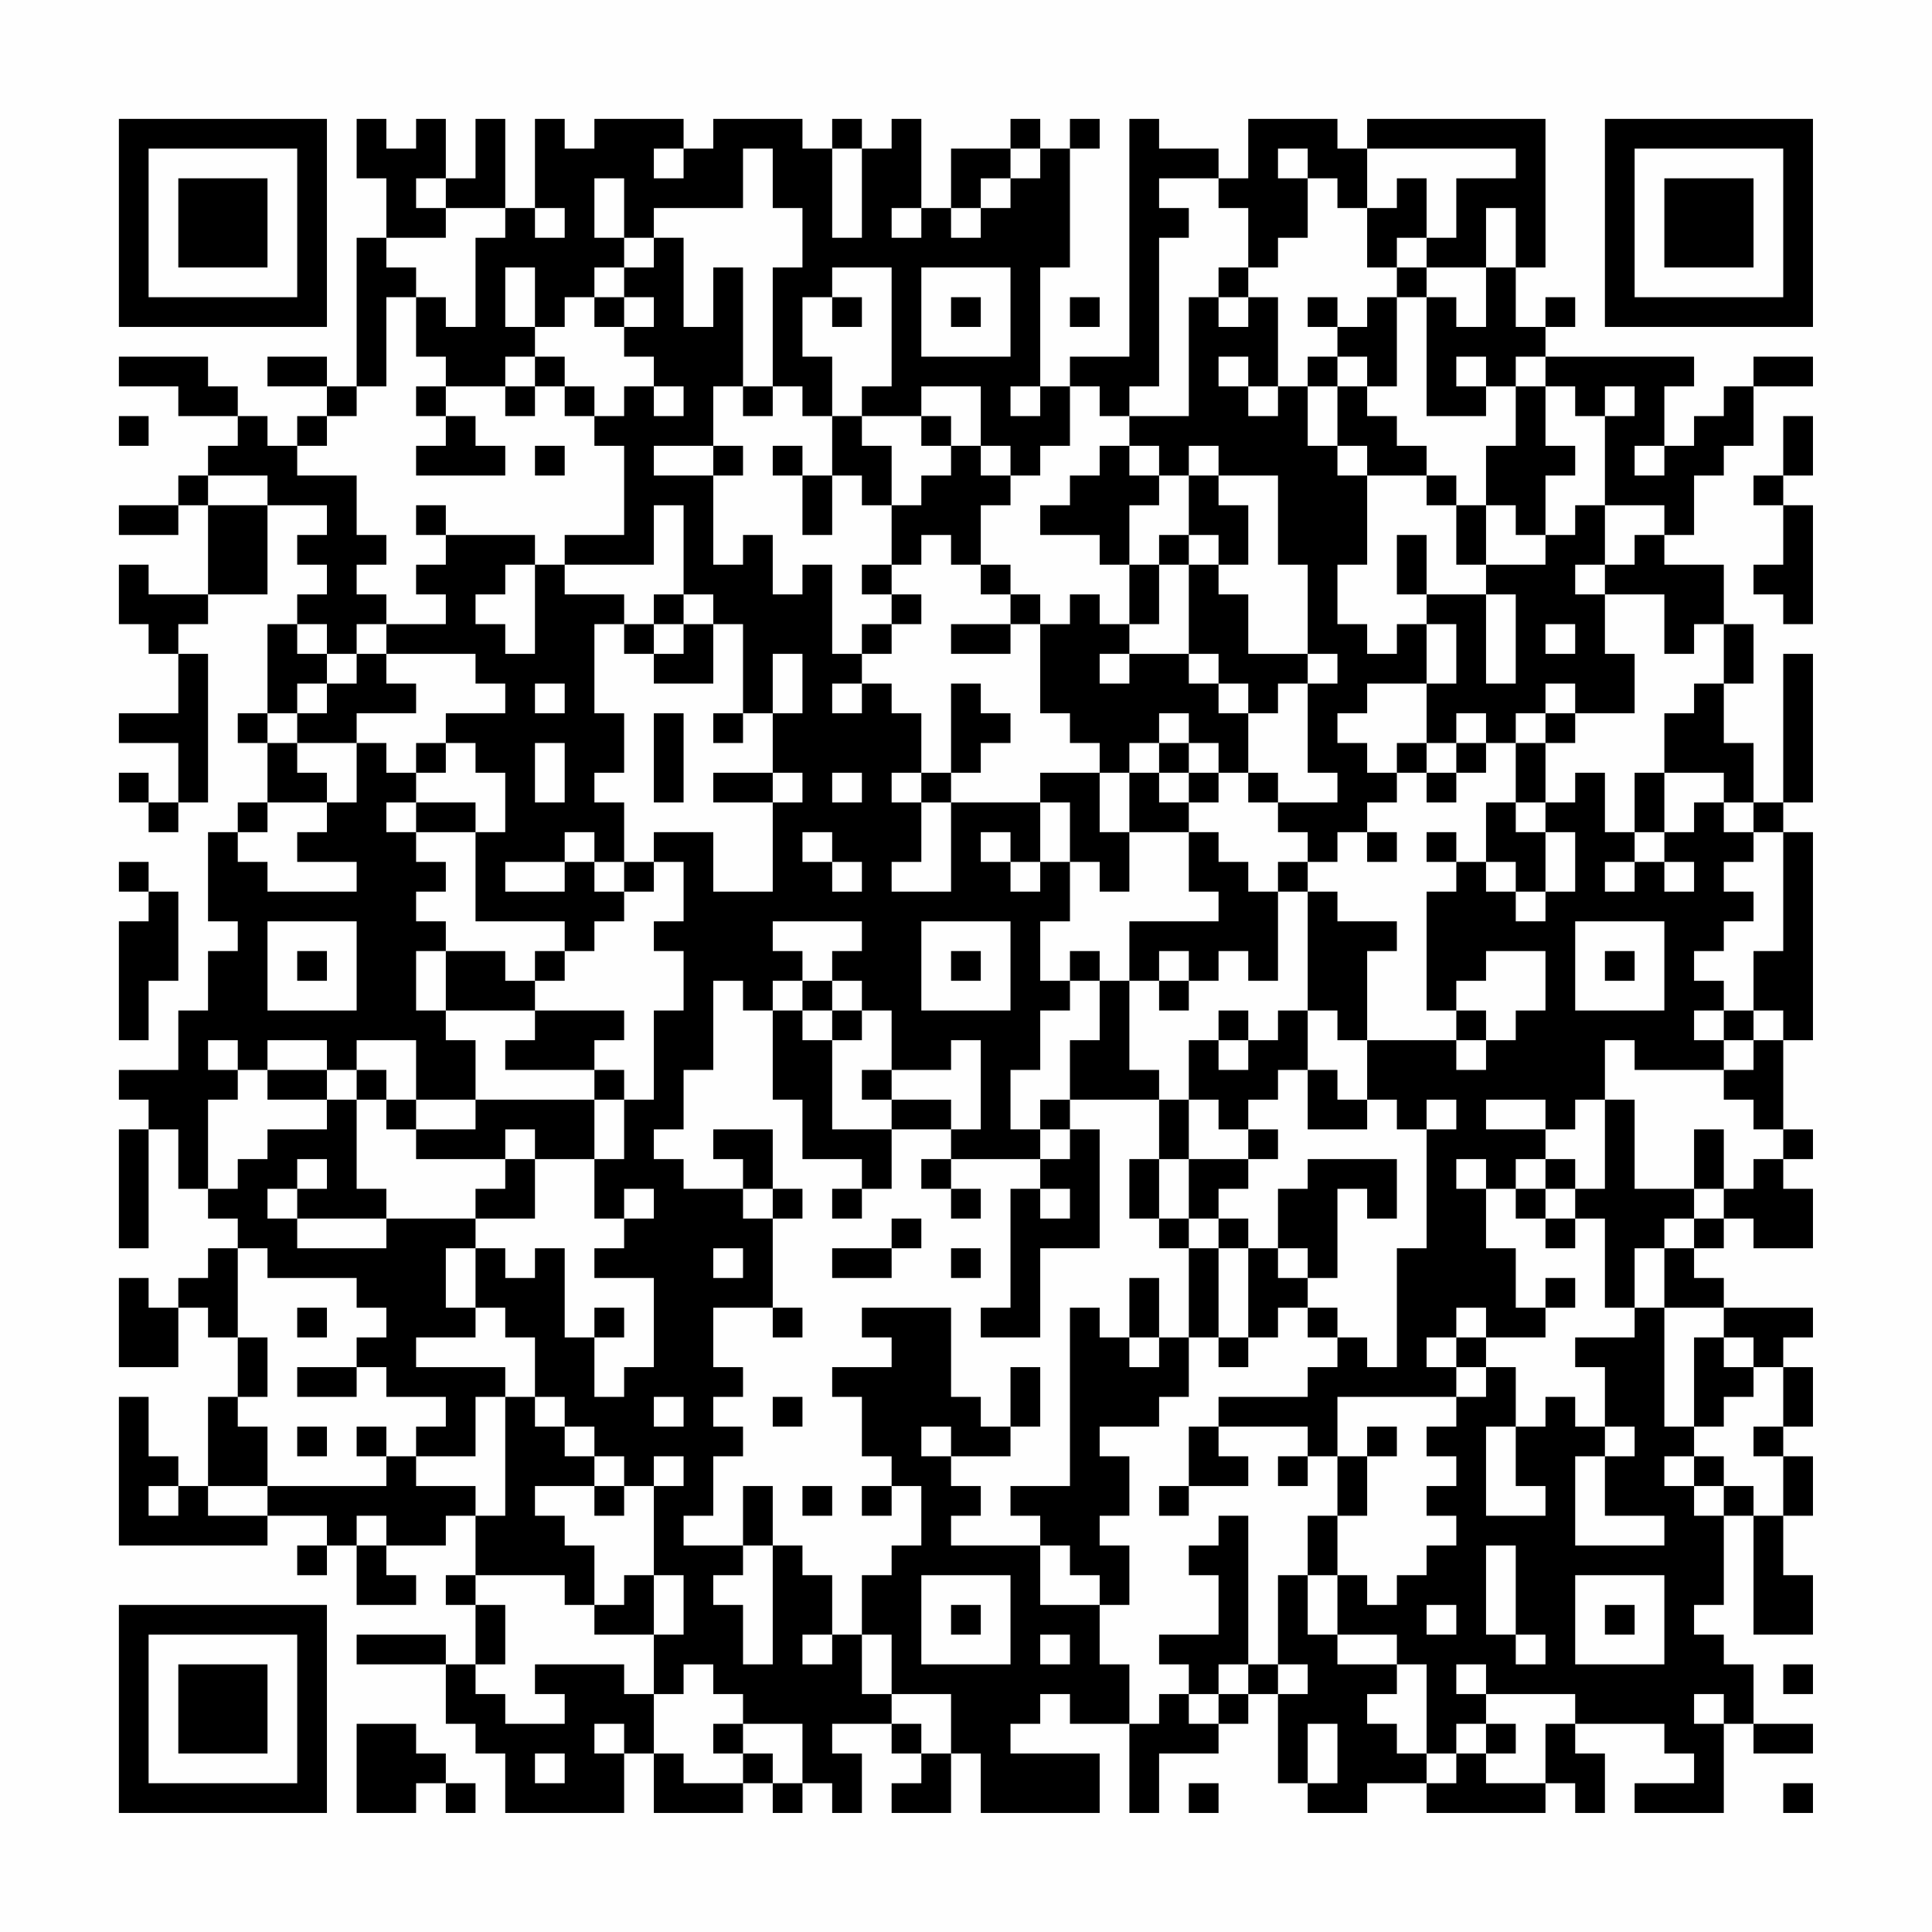 <?xml version="1.0" encoding="UTF-8"?>
<svg xmlns="http://www.w3.org/2000/svg" version="1.1" width="300" height="300" viewBox="0 0 300 300"><rect x="0" y="0" width="300" height="300" fill="#fefefe"/><g transform="scale(4.615)"><g transform="translate(4,4)"><path fill-rule="evenodd" d="M8 0L8 2L9 2L9 4L8 4L8 9L7 9L7 8L5 8L5 9L7 9L7 10L6 10L6 11L5 11L5 10L4 10L4 9L3 9L3 8L0 8L0 9L2 9L2 10L4 10L4 11L3 11L3 12L2 12L2 13L0 13L0 14L2 14L2 13L3 13L3 16L1 16L1 15L0 15L0 17L1 17L1 18L2 18L2 20L0 20L0 21L2 21L2 23L1 23L1 22L0 22L0 23L1 23L1 24L2 24L2 23L3 23L3 18L2 18L2 17L3 17L3 16L5 16L5 13L7 13L7 14L6 14L6 15L7 15L7 16L6 16L6 17L5 17L5 20L4 20L4 21L5 21L5 23L4 23L4 24L3 24L3 27L4 27L4 28L3 28L3 30L2 30L2 32L0 32L0 33L1 33L1 34L0 34L0 38L1 38L1 34L2 34L2 36L3 36L3 37L4 37L4 38L3 38L3 39L2 39L2 40L1 40L1 39L0 39L0 42L2 42L2 40L3 40L3 41L4 41L4 43L3 43L3 46L2 46L2 45L1 45L1 43L0 43L0 48L5 48L5 47L7 47L7 48L6 48L6 49L7 49L7 48L8 48L8 50L10 50L10 49L9 49L9 48L11 48L11 47L12 47L12 49L11 49L11 50L12 50L12 52L11 52L11 51L8 51L8 52L11 52L11 54L12 54L12 55L13 55L13 57L17 57L17 55L18 55L18 57L21 57L21 56L22 56L22 57L23 57L23 56L24 56L24 57L25 57L25 55L24 55L24 54L26 54L26 55L27 55L27 56L26 56L26 57L28 57L28 55L29 55L29 57L33 57L33 55L30 55L30 54L31 54L31 53L32 53L32 54L34 54L34 57L35 57L35 55L37 55L37 54L38 54L38 53L39 53L39 56L40 56L40 57L42 57L42 56L44 56L44 57L48 57L48 56L49 56L49 57L50 57L50 55L49 55L49 54L52 54L52 55L53 55L53 56L51 56L51 57L54 57L54 54L55 54L55 55L57 55L57 54L55 54L55 52L54 52L54 51L53 51L53 50L54 50L54 47L55 47L55 51L57 51L57 49L56 49L56 47L57 47L57 45L56 45L56 44L57 44L57 42L56 42L56 41L57 41L57 40L54 40L54 39L53 39L53 38L54 38L54 37L55 37L55 38L57 38L57 36L56 36L56 35L57 35L57 34L56 34L56 31L57 31L57 24L56 24L56 23L57 23L57 18L56 18L56 23L55 23L55 21L54 21L54 19L55 19L55 17L54 17L54 15L52 15L52 14L53 14L53 12L54 12L54 11L55 11L55 9L57 9L57 8L55 8L55 9L54 9L54 10L53 10L53 11L52 11L52 9L53 9L53 8L48 8L48 7L49 7L49 6L48 6L48 7L47 7L47 5L48 5L48 0L42 0L42 1L41 1L41 0L38 0L38 2L37 2L37 1L35 1L35 0L34 0L34 8L32 8L32 9L31 9L31 5L32 5L32 1L33 1L33 0L32 0L32 1L31 1L31 0L30 0L30 1L28 1L28 3L27 3L27 0L26 0L26 1L25 1L25 0L24 0L24 1L23 1L23 0L20 0L20 1L19 1L19 0L16 0L16 1L15 1L15 0L14 0L14 3L13 3L13 0L12 0L12 2L11 2L11 0L10 0L10 1L9 1L9 0ZM18 1L18 2L19 2L19 1ZM21 1L21 3L18 3L18 4L17 4L17 2L16 2L16 4L17 4L17 5L16 5L16 6L15 6L15 7L14 7L14 5L13 5L13 7L14 7L14 8L13 8L13 9L11 9L11 8L10 8L10 6L11 6L11 7L12 7L12 4L13 4L13 3L11 3L11 2L10 2L10 3L11 3L11 4L9 4L9 5L10 5L10 6L9 6L9 9L8 9L8 10L7 10L7 11L6 11L6 12L8 12L8 14L9 14L9 15L8 15L8 16L9 16L9 17L8 17L8 18L7 18L7 17L6 17L6 18L7 18L7 19L6 19L6 20L5 20L5 21L6 21L6 22L7 22L7 23L5 23L5 24L4 24L4 25L5 25L5 26L8 26L8 25L6 25L6 24L7 24L7 23L8 23L8 21L9 21L9 22L10 22L10 23L9 23L9 24L10 24L10 25L11 25L11 26L10 26L10 27L11 27L11 28L10 28L10 30L11 30L11 31L12 31L12 33L10 33L10 31L8 31L8 32L7 32L7 31L5 31L5 32L4 32L4 31L3 31L3 32L4 32L4 33L3 33L3 36L4 36L4 35L5 35L5 34L7 34L7 33L8 33L8 36L9 36L9 37L6 37L6 36L7 36L7 35L6 35L6 36L5 36L5 37L6 37L6 38L9 38L9 37L12 37L12 38L11 38L11 40L12 40L12 41L10 41L10 42L13 42L13 43L12 43L12 45L10 45L10 44L11 44L11 43L9 43L9 42L8 42L8 41L9 41L9 40L8 40L8 39L5 39L5 38L4 38L4 41L5 41L5 43L4 43L4 44L5 44L5 46L3 46L3 47L5 47L5 46L9 46L9 45L10 45L10 46L12 46L12 47L13 47L13 43L14 43L14 44L15 44L15 45L16 45L16 46L14 46L14 47L15 47L15 48L16 48L16 50L15 50L15 49L12 49L12 50L13 50L13 52L12 52L12 53L13 53L13 54L15 54L15 53L14 53L14 52L17 52L17 53L18 53L18 55L19 55L19 56L21 56L21 55L22 55L22 56L23 56L23 54L21 54L21 53L20 53L20 52L19 52L19 53L18 53L18 51L19 51L19 49L18 49L18 46L19 46L19 45L18 45L18 46L17 46L17 45L16 45L16 44L15 44L15 43L14 43L14 41L13 41L13 40L12 40L12 38L13 38L13 39L14 39L14 38L15 38L15 41L16 41L16 43L17 43L17 42L18 42L18 39L16 39L16 38L17 38L17 37L18 37L18 36L17 36L17 37L16 37L16 35L17 35L17 33L18 33L18 30L19 30L19 28L18 28L18 27L19 27L19 25L18 25L18 24L20 24L20 26L22 26L22 23L23 23L23 22L22 22L22 20L23 20L23 18L22 18L22 20L21 20L21 17L20 17L20 16L19 16L19 13L18 13L18 15L15 15L15 14L17 14L17 11L16 11L16 10L17 10L17 9L18 9L18 10L19 10L19 9L18 9L18 8L17 8L17 7L18 7L18 6L17 6L17 5L18 5L18 4L19 4L19 7L20 7L20 5L21 5L21 9L20 9L20 11L18 11L18 12L20 12L20 15L21 15L21 14L22 14L22 16L23 16L23 15L24 15L24 18L25 18L25 19L24 19L24 20L25 20L25 19L26 19L26 20L27 20L27 22L26 22L26 23L27 23L27 25L26 25L26 26L28 26L28 23L31 23L31 25L30 25L30 24L29 24L29 25L30 25L30 26L31 26L31 25L32 25L32 27L31 27L31 29L32 29L32 30L31 30L31 32L30 32L30 34L31 34L31 35L28 35L28 34L29 34L29 31L28 31L28 32L26 32L26 30L25 30L25 29L24 29L24 28L25 28L25 27L22 27L22 28L23 28L23 29L22 29L22 30L21 30L21 29L20 29L20 32L19 32L19 34L18 34L18 35L19 35L19 36L21 36L21 37L22 37L22 40L20 40L20 42L21 42L21 43L20 43L20 44L21 44L21 45L20 45L20 47L19 47L19 48L21 48L21 49L20 49L20 50L21 50L21 52L22 52L22 48L23 48L23 49L24 49L24 51L23 51L23 52L24 52L24 51L25 51L25 53L26 53L26 54L27 54L27 55L28 55L28 53L26 53L26 51L25 51L25 49L26 49L26 48L27 48L27 46L26 46L26 45L25 45L25 43L24 43L24 42L26 42L26 41L25 41L25 40L28 40L28 43L29 43L29 44L30 44L30 45L28 45L28 44L27 44L27 45L28 45L28 46L29 46L29 47L28 47L28 48L31 48L31 50L33 50L33 52L34 52L34 54L35 54L35 53L36 53L36 54L37 54L37 53L38 53L38 52L39 52L39 53L40 53L40 52L39 52L39 49L40 49L40 51L41 51L41 52L43 52L43 53L42 53L42 54L43 54L43 55L44 55L44 56L45 56L45 55L46 55L46 56L48 56L48 54L49 54L49 53L46 53L46 52L45 52L45 53L46 53L46 54L45 54L45 55L44 55L44 52L43 52L43 51L41 51L41 49L42 49L42 50L43 50L43 49L44 49L44 48L45 48L45 47L44 47L44 46L45 46L45 45L44 45L44 44L45 44L45 43L46 43L46 42L47 42L47 44L46 44L46 47L48 47L48 46L47 46L47 44L48 44L48 43L49 43L49 44L50 44L50 45L49 45L49 48L52 48L52 47L50 47L50 45L51 45L51 44L50 44L50 42L49 42L49 41L51 41L51 40L52 40L52 44L53 44L53 45L52 45L52 46L53 46L53 47L54 47L54 46L55 46L55 47L56 47L56 45L55 45L55 44L56 44L56 42L55 42L55 41L54 41L54 40L52 40L52 38L53 38L53 37L54 37L54 36L55 36L55 35L56 35L56 34L55 34L55 33L54 33L54 32L55 32L55 31L56 31L56 30L55 30L55 28L56 28L56 24L55 24L55 23L54 23L54 22L52 22L52 20L53 20L53 19L54 19L54 17L53 17L53 18L52 18L52 16L50 16L50 15L51 15L51 14L52 14L52 13L50 13L50 10L51 10L51 9L50 9L50 10L49 10L49 9L48 9L48 8L47 8L47 9L46 9L46 8L45 8L45 9L46 9L46 10L44 10L44 6L45 6L45 7L46 7L46 5L47 5L47 3L46 3L46 5L44 5L44 4L45 4L45 2L47 2L47 1L42 1L42 3L41 3L41 2L40 2L40 1L39 1L39 2L40 2L40 4L39 4L39 5L38 5L38 3L37 3L37 2L35 2L35 3L36 3L36 4L35 4L35 9L34 9L34 10L33 10L33 9L32 9L32 11L31 11L31 12L30 12L30 11L29 11L29 9L27 9L27 10L25 10L25 9L26 9L26 5L24 5L24 6L23 6L23 8L24 8L24 10L23 10L23 9L22 9L22 5L23 5L23 3L22 3L22 1ZM24 1L24 4L25 4L25 1ZM30 1L30 2L29 2L29 3L28 3L28 4L29 4L29 3L30 3L30 2L31 2L31 1ZM43 2L43 3L42 3L42 5L43 5L43 6L42 6L42 7L41 7L41 6L40 6L40 7L41 7L41 8L40 8L40 9L39 9L39 6L38 6L38 5L37 5L37 6L36 6L36 10L34 10L34 11L33 11L33 12L32 12L32 13L31 13L31 14L33 14L33 15L34 15L34 17L33 17L33 16L32 16L32 17L31 17L31 16L30 16L30 15L29 15L29 13L30 13L30 12L29 12L29 11L28 11L28 10L27 10L27 11L28 11L28 12L27 12L27 13L26 13L26 11L25 11L25 10L24 10L24 12L23 12L23 11L22 11L22 12L23 12L23 14L24 14L24 12L25 12L25 13L26 13L26 15L25 15L25 16L26 16L26 17L25 17L25 18L26 18L26 17L27 17L27 16L26 16L26 15L27 15L27 14L28 14L28 15L29 15L29 16L30 16L30 17L28 17L28 18L30 18L30 17L31 17L31 20L32 20L32 21L33 21L33 22L31 22L31 23L32 23L32 25L33 25L33 26L34 26L34 24L36 24L36 26L37 26L37 27L34 27L34 29L33 29L33 28L32 28L32 29L33 29L33 31L32 31L32 33L31 33L31 34L32 34L32 35L31 35L31 36L30 36L30 40L29 40L29 41L31 41L31 38L33 38L33 34L32 34L32 33L35 33L35 35L34 35L34 37L35 37L35 38L36 38L36 41L35 41L35 39L34 39L34 41L33 41L33 40L32 40L32 46L30 46L30 47L31 47L31 48L32 48L32 49L33 49L33 50L34 50L34 48L33 48L33 47L34 47L34 45L33 45L33 44L35 44L35 43L36 43L36 41L37 41L37 42L38 42L38 41L39 41L39 40L40 40L40 41L41 41L41 42L40 42L40 43L37 43L37 44L36 44L36 46L35 46L35 47L36 47L36 46L38 46L38 45L37 45L37 44L40 44L40 45L39 45L39 46L40 46L40 45L41 45L41 47L40 47L40 49L41 49L41 47L42 47L42 45L43 45L43 44L42 44L42 45L41 45L41 43L45 43L45 42L46 42L46 41L48 41L48 40L49 40L49 39L48 39L48 40L47 40L47 38L46 38L46 36L47 36L47 37L48 37L48 38L49 38L49 37L50 37L50 40L51 40L51 38L52 38L52 37L53 37L53 36L54 36L54 34L53 34L53 36L51 36L51 33L50 33L50 31L51 31L51 32L54 32L54 31L55 31L55 30L54 30L54 29L53 29L53 28L54 28L54 27L55 27L55 26L54 26L54 25L55 25L55 24L54 24L54 23L53 23L53 24L52 24L52 22L51 22L51 24L50 24L50 22L49 22L49 23L48 23L48 21L49 21L49 20L51 20L51 18L50 18L50 16L49 16L49 15L50 15L50 13L49 13L49 14L48 14L48 12L49 12L49 11L48 11L48 9L47 9L47 11L46 11L46 13L45 13L45 12L44 12L44 11L43 11L43 10L42 10L42 9L43 9L43 6L44 6L44 5L43 5L43 4L44 4L44 2ZM14 3L14 4L15 4L15 3ZM26 3L26 4L27 4L27 3ZM27 5L27 8L30 8L30 5ZM16 6L16 7L17 7L17 6ZM24 6L24 7L25 7L25 6ZM28 6L28 7L29 7L29 6ZM32 6L32 7L33 7L33 6ZM37 6L37 7L38 7L38 6ZM14 8L14 9L13 9L13 10L14 10L14 9L15 9L15 10L16 10L16 9L15 9L15 8ZM37 8L37 9L38 9L38 10L39 10L39 9L38 9L38 8ZM41 8L41 9L40 9L40 11L41 11L41 12L42 12L42 15L41 15L41 17L42 17L42 18L43 18L43 17L44 17L44 19L42 19L42 20L41 20L41 21L42 21L42 22L43 22L43 23L42 23L42 24L41 24L41 25L40 25L40 24L39 24L39 23L41 23L41 22L40 22L40 19L41 19L41 18L40 18L40 15L39 15L39 12L37 12L37 11L36 11L36 12L35 12L35 11L34 11L34 12L35 12L35 13L34 13L34 15L35 15L35 17L34 17L34 18L33 18L33 19L34 19L34 18L36 18L36 19L37 19L37 20L38 20L38 22L37 22L37 21L36 21L36 20L35 20L35 21L34 21L34 22L33 22L33 24L34 24L34 22L35 22L35 23L36 23L36 24L37 24L37 25L38 25L38 26L39 26L39 29L38 29L38 28L37 28L37 29L36 29L36 28L35 28L35 29L34 29L34 32L35 32L35 33L36 33L36 35L35 35L35 37L36 37L36 38L37 38L37 41L38 41L38 38L39 38L39 39L40 39L40 40L41 40L41 41L42 41L42 42L43 42L43 38L44 38L44 34L45 34L45 33L44 33L44 34L43 34L43 33L42 33L42 31L45 31L45 32L46 32L46 31L47 31L47 30L48 30L48 28L46 28L46 29L45 29L45 30L44 30L44 26L45 26L45 25L46 25L46 26L47 26L47 27L48 27L48 26L49 26L49 24L48 24L48 23L47 23L47 21L48 21L48 20L49 20L49 19L48 19L48 20L47 20L47 21L46 21L46 20L45 20L45 21L44 21L44 19L45 19L45 17L44 17L44 16L46 16L46 19L47 19L47 16L46 16L46 15L48 15L48 14L47 14L47 13L46 13L46 15L45 15L45 13L44 13L44 12L42 12L42 11L41 11L41 9L42 9L42 8ZM10 9L10 10L11 10L11 11L10 11L10 12L13 12L13 11L12 11L12 10L11 10L11 9ZM21 9L21 10L22 10L22 9ZM30 9L30 10L31 10L31 9ZM0 10L0 11L1 11L1 10ZM56 10L56 12L55 12L55 13L56 13L56 15L55 15L55 16L56 16L56 17L57 17L57 13L56 13L56 12L57 12L57 10ZM14 11L14 12L15 12L15 11ZM20 11L20 12L21 12L21 11ZM51 11L51 12L52 12L52 11ZM3 12L3 13L5 13L5 12ZM36 12L36 14L35 14L35 15L36 15L36 18L37 18L37 19L38 19L38 20L39 20L39 19L40 19L40 18L38 18L38 16L37 16L37 15L38 15L38 13L37 13L37 12ZM10 13L10 14L11 14L11 15L10 15L10 16L11 16L11 17L9 17L9 18L8 18L8 19L7 19L7 20L6 20L6 21L8 21L8 20L10 20L10 19L9 19L9 18L12 18L12 19L13 19L13 20L11 20L11 21L10 21L10 22L11 22L11 21L12 21L12 22L13 22L13 24L12 24L12 23L10 23L10 24L12 24L12 27L15 27L15 28L14 28L14 29L13 29L13 28L11 28L11 30L14 30L14 31L13 31L13 32L16 32L16 33L12 33L12 34L10 34L10 33L9 33L9 32L8 32L8 33L9 33L9 34L10 34L10 35L13 35L13 36L12 36L12 37L14 37L14 35L16 35L16 33L17 33L17 32L16 32L16 31L17 31L17 30L14 30L14 29L15 29L15 28L16 28L16 27L17 27L17 26L18 26L18 25L17 25L17 23L16 23L16 22L17 22L17 20L16 20L16 17L17 17L17 18L18 18L18 19L20 19L20 17L19 17L19 16L18 16L18 17L17 17L17 16L15 16L15 15L14 15L14 14L11 14L11 13ZM36 14L36 15L37 15L37 14ZM43 14L43 16L44 16L44 14ZM13 15L13 16L12 16L12 17L13 17L13 18L14 18L14 15ZM18 17L18 18L19 18L19 17ZM48 17L48 18L49 18L49 17ZM14 19L14 20L15 20L15 19ZM28 19L28 22L27 22L27 23L28 23L28 22L29 22L29 21L30 21L30 20L29 20L29 19ZM18 20L18 23L19 23L19 20ZM20 20L20 21L21 21L21 20ZM14 21L14 23L15 23L15 21ZM35 21L35 22L36 22L36 23L37 23L37 22L36 22L36 21ZM43 21L43 22L44 22L44 23L45 23L45 22L46 22L46 21L45 21L45 22L44 22L44 21ZM20 22L20 23L22 23L22 22ZM24 22L24 23L25 23L25 22ZM38 22L38 23L39 23L39 22ZM46 23L46 25L47 25L47 26L48 26L48 24L47 24L47 23ZM15 24L15 25L13 25L13 26L15 26L15 25L16 25L16 26L17 26L17 25L16 25L16 24ZM23 24L23 25L24 25L24 26L25 26L25 25L24 25L24 24ZM42 24L42 25L43 25L43 24ZM44 24L44 25L45 25L45 24ZM51 24L51 25L50 25L50 26L51 26L51 25L52 25L52 26L53 26L53 25L52 25L52 24ZM0 25L0 26L1 26L1 27L0 27L0 31L1 31L1 29L2 29L2 26L1 26L1 25ZM39 25L39 26L40 26L40 30L39 30L39 31L38 31L38 30L37 30L37 31L36 31L36 33L37 33L37 34L38 34L38 35L36 35L36 37L37 37L37 38L38 38L38 37L37 37L37 36L38 36L38 35L39 35L39 34L38 34L38 33L39 33L39 32L40 32L40 34L42 34L42 33L41 33L41 32L40 32L40 30L41 30L41 31L42 31L42 28L43 28L43 27L41 27L41 26L40 26L40 25ZM5 27L5 30L8 30L8 27ZM27 27L27 30L30 30L30 27ZM49 27L49 30L52 30L52 27ZM6 28L6 29L7 29L7 28ZM28 28L28 29L29 29L29 28ZM50 28L50 29L51 29L51 28ZM23 29L23 30L22 30L22 33L23 33L23 35L25 35L25 36L24 36L24 37L25 37L25 36L26 36L26 34L28 34L28 33L26 33L26 32L25 32L25 33L26 33L26 34L24 34L24 31L25 31L25 30L24 30L24 29ZM35 29L35 30L36 30L36 29ZM23 30L23 31L24 31L24 30ZM45 30L45 31L46 31L46 30ZM53 30L53 31L54 31L54 30ZM37 31L37 32L38 32L38 31ZM5 32L5 33L7 33L7 32ZM46 33L46 34L48 34L48 35L47 35L47 36L48 36L48 37L49 37L49 36L50 36L50 33L49 33L49 34L48 34L48 33ZM13 34L13 35L14 35L14 34ZM20 34L20 35L21 35L21 36L22 36L22 37L23 37L23 36L22 36L22 34ZM27 35L27 36L28 36L28 37L29 37L29 36L28 36L28 35ZM40 35L40 36L39 36L39 38L40 38L40 39L41 39L41 36L42 36L42 37L43 37L43 35ZM45 35L45 36L46 36L46 35ZM48 35L48 36L49 36L49 35ZM31 36L31 37L32 37L32 36ZM26 37L26 38L24 38L24 39L26 39L26 38L27 38L27 37ZM20 38L20 39L21 39L21 38ZM28 38L28 39L29 39L29 38ZM6 40L6 41L7 41L7 40ZM16 40L16 41L17 41L17 40ZM22 40L22 41L23 41L23 40ZM45 40L45 41L44 41L44 42L45 42L45 41L46 41L46 40ZM34 41L34 42L35 42L35 41ZM53 41L53 44L54 44L54 43L55 43L55 42L54 42L54 41ZM6 42L6 43L8 43L8 42ZM30 42L30 44L31 44L31 42ZM18 43L18 44L19 44L19 43ZM22 43L22 44L23 44L23 43ZM6 44L6 45L7 45L7 44ZM8 44L8 45L9 45L9 44ZM53 45L53 46L54 46L54 45ZM1 46L1 47L2 47L2 46ZM16 46L16 47L17 47L17 46ZM21 46L21 48L22 48L22 46ZM23 46L23 47L24 47L24 46ZM25 46L25 47L26 47L26 46ZM8 47L8 48L9 48L9 47ZM37 47L37 48L36 48L36 49L37 49L37 51L35 51L35 52L36 52L36 53L37 53L37 52L38 52L38 47ZM46 48L46 51L47 51L47 52L48 52L48 51L47 51L47 48ZM17 49L17 50L16 50L16 51L18 51L18 49ZM27 49L27 52L30 52L30 49ZM49 49L49 52L52 52L52 49ZM28 50L28 51L29 51L29 50ZM44 50L44 51L45 51L45 50ZM50 50L50 51L51 51L51 50ZM31 51L31 52L32 52L32 51ZM56 52L56 53L57 53L57 52ZM53 53L53 54L54 54L54 53ZM8 54L8 57L10 57L10 56L11 56L11 57L12 57L12 56L11 56L11 55L10 55L10 54ZM16 54L16 55L17 55L17 54ZM20 54L20 55L21 55L21 54ZM40 54L40 56L41 56L41 54ZM46 54L46 55L47 55L47 54ZM14 55L14 56L15 56L15 55ZM36 56L36 57L37 57L37 56ZM56 56L56 57L57 57L57 56ZM0 0L0 7L7 7L7 0ZM1 1L1 6L6 6L6 1ZM2 2L2 5L5 5L5 2ZM50 0L50 7L57 7L57 0ZM51 1L51 6L56 6L56 1ZM52 2L52 5L55 5L55 2ZM0 50L0 57L7 57L7 50ZM1 51L1 56L6 56L6 51ZM2 52L2 55L5 55L5 52Z" fill="#000000"/></g></g></svg>
